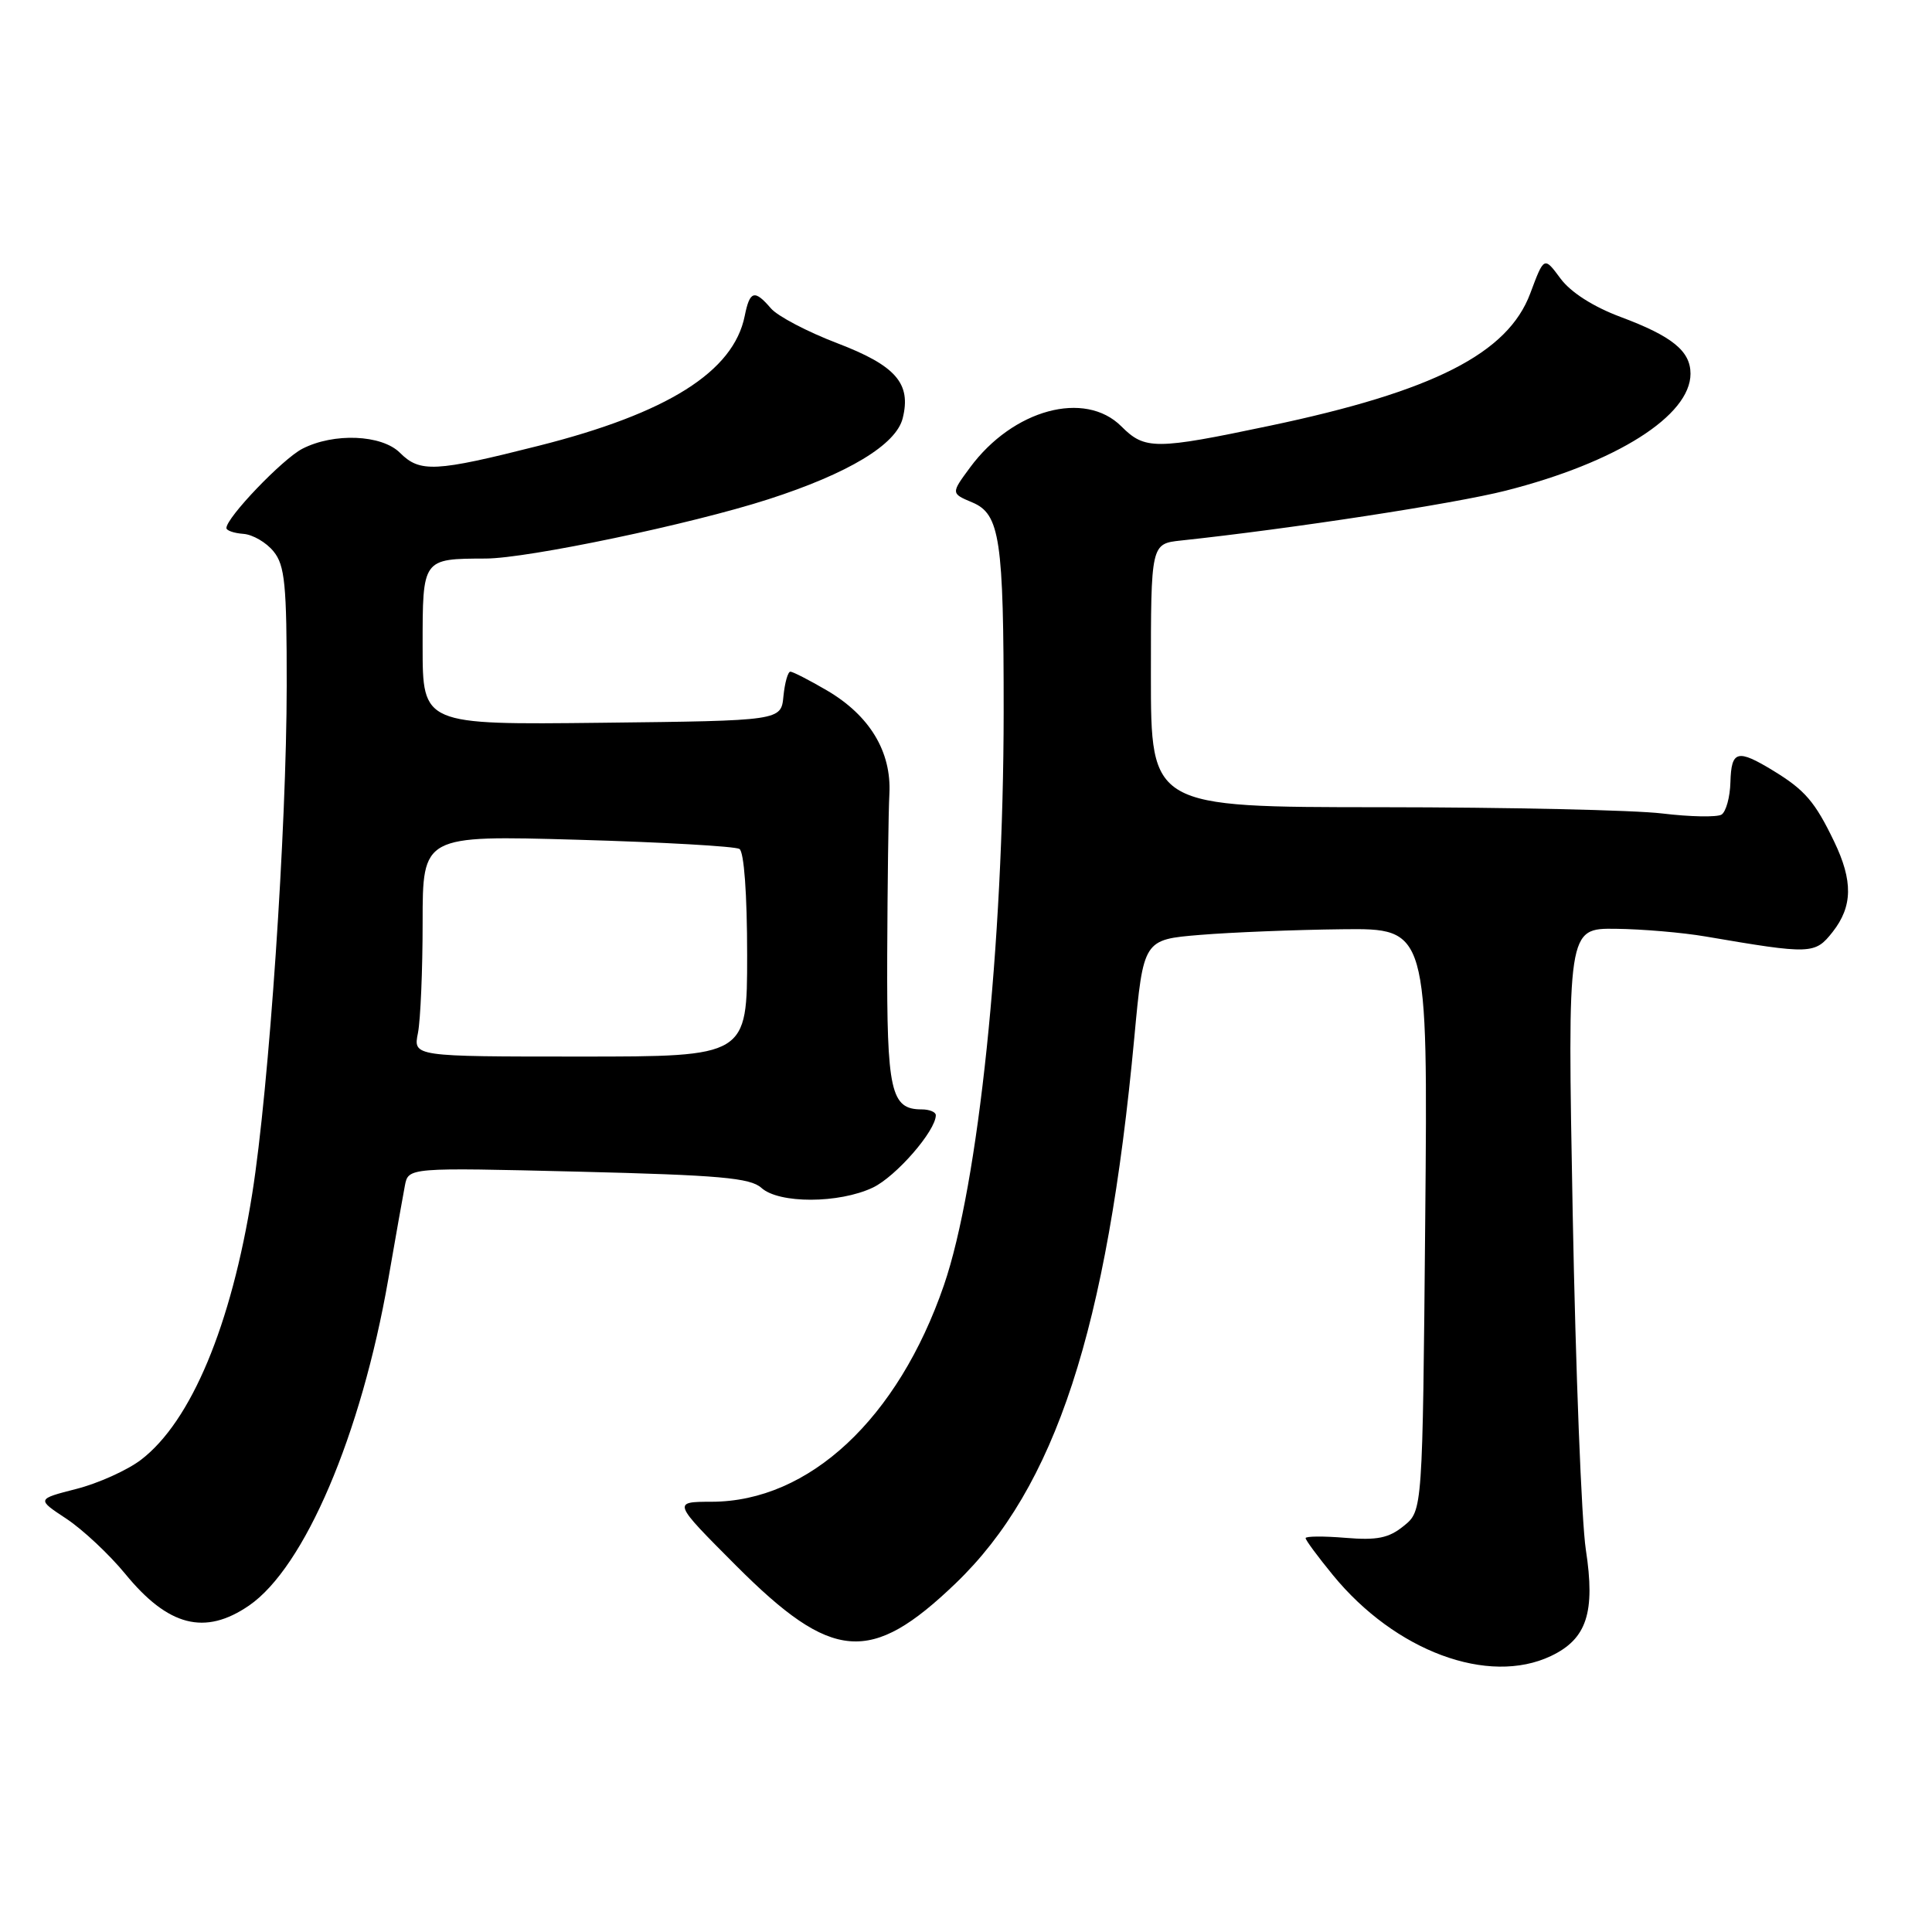 <?xml version="1.0" encoding="UTF-8" standalone="no"?>
<!DOCTYPE svg PUBLIC "-//W3C//DTD SVG 1.1//EN" "http://www.w3.org/Graphics/SVG/1.1/DTD/svg11.dtd" >
<svg xmlns="http://www.w3.org/2000/svg" xmlns:xlink="http://www.w3.org/1999/xlink" version="1.1" viewBox="0 0 256 256">
 <g >
 <path fill="currentColor"
d=" M 205.51 219.43 C 210.26 217.17 211.41 213.67 210.13 205.33 C 209.56 201.57 208.78 181.51 208.39 160.75 C 207.69 123.00 207.69 123.00 214.09 123.07 C 217.62 123.11 222.97 123.57 226.00 124.09 C 240.00 126.48 240.49 126.46 242.84 123.48 C 245.49 120.10 245.55 116.73 243.03 111.50 C 240.50 106.24 239.16 104.68 234.98 102.13 C 230.21 99.22 229.41 99.43 229.29 103.63 C 229.24 105.63 228.70 107.57 228.11 107.94 C 227.51 108.30 223.98 108.24 220.26 107.79 C 216.54 107.34 199.78 106.97 183.00 106.96 C 152.50 106.95 152.50 106.95 152.50 89.50 C 152.50 72.05 152.50 72.05 156.50 71.62 C 171.09 70.06 192.73 66.74 199.50 65.02 C 214.19 61.29 224.00 55.08 224.00 49.52 C 224.00 46.52 221.58 44.55 214.72 41.99 C 211.11 40.64 208.12 38.73 206.77 36.90 C 204.60 33.97 204.60 33.97 202.77 38.87 C 199.80 46.84 189.94 51.86 168.23 56.42 C 153.08 59.61 151.70 59.61 148.59 56.50 C 143.75 51.66 134.22 54.25 128.54 61.94 C 126.00 65.38 126.00 65.38 128.85 66.58 C 132.50 68.12 133.00 71.47 132.99 94.39 C 132.97 125.21 129.66 156.96 125.07 170.31 C 118.98 187.99 107.21 198.97 94.30 198.99 C 89.10 199.00 89.10 199.00 97.53 207.45 C 110.27 220.21 115.36 220.62 126.63 209.80 C 139.84 197.11 146.69 176.21 150.30 137.50 C 151.51 124.50 151.51 124.50 159.01 123.88 C 163.13 123.54 171.61 123.20 177.85 123.13 C 189.20 123.00 189.20 123.00 188.85 161.59 C 188.50 200.18 188.50 200.18 186.01 202.19 C 184.02 203.81 182.48 204.12 178.26 203.77 C 175.37 203.53 173.00 203.55 173.00 203.81 C 173.00 204.08 174.63 206.28 176.62 208.71 C 184.88 218.80 197.21 223.37 205.51 219.43 Z  M 32.99 212.75 C 40.35 207.70 47.85 190.14 51.45 169.50 C 52.40 164.00 53.40 158.42 53.65 157.10 C 54.11 154.70 54.11 154.70 76.62 155.25 C 95.30 155.71 99.42 156.07 100.89 157.40 C 103.22 159.51 111.17 159.49 115.66 157.36 C 118.72 155.90 124.00 149.84 124.00 147.77 C 124.00 147.35 123.16 147.00 122.12 147.00 C 118.03 147.00 117.50 144.61 117.56 126.60 C 117.60 117.19 117.72 107.55 117.85 105.17 C 118.13 99.60 115.24 94.81 109.58 91.49 C 107.24 90.12 105.05 89.00 104.73 89.00 C 104.40 89.00 103.99 90.46 103.81 92.25 C 103.50 95.50 103.50 95.50 79.75 95.77 C 56.00 96.04 56.00 96.04 56.00 85.63 C 56.00 73.97 55.94 74.04 64.37 74.01 C 69.94 73.99 91.61 69.45 101.80 66.16 C 112.39 62.75 118.73 58.93 119.61 55.43 C 120.77 50.81 118.71 48.45 110.95 45.48 C 106.99 43.97 103.03 41.89 102.15 40.86 C 99.98 38.33 99.35 38.51 98.68 41.86 C 97.20 49.25 88.45 54.76 71.37 59.07 C 57.66 62.54 55.64 62.64 53.00 60.00 C 50.58 57.58 44.22 57.32 40.05 59.47 C 37.42 60.84 30.00 68.58 30.00 69.97 C 30.00 70.30 31.01 70.65 32.25 70.74 C 33.49 70.83 35.29 71.88 36.25 73.07 C 37.75 74.91 38.00 77.45 37.99 90.86 C 37.98 109.80 35.65 144.19 33.42 158.18 C 30.65 175.62 25.32 188.37 18.67 193.44 C 16.87 194.81 13.02 196.55 10.12 197.29 C 4.85 198.64 4.85 198.64 8.81 201.25 C 10.98 202.69 14.48 205.97 16.59 208.54 C 22.29 215.51 27.15 216.75 32.99 212.75 Z  M 55.38 136.88 C 55.72 135.16 56.00 128.56 56.00 122.22 C 56.00 110.69 56.00 110.69 76.48 111.27 C 87.74 111.59 97.41 112.14 97.98 112.49 C 98.59 112.87 99.00 118.47 99.00 126.56 C 99.00 140.00 99.00 140.00 76.88 140.00 C 54.75 140.00 54.75 140.00 55.38 136.88 Z "/>
</g>
</svg>